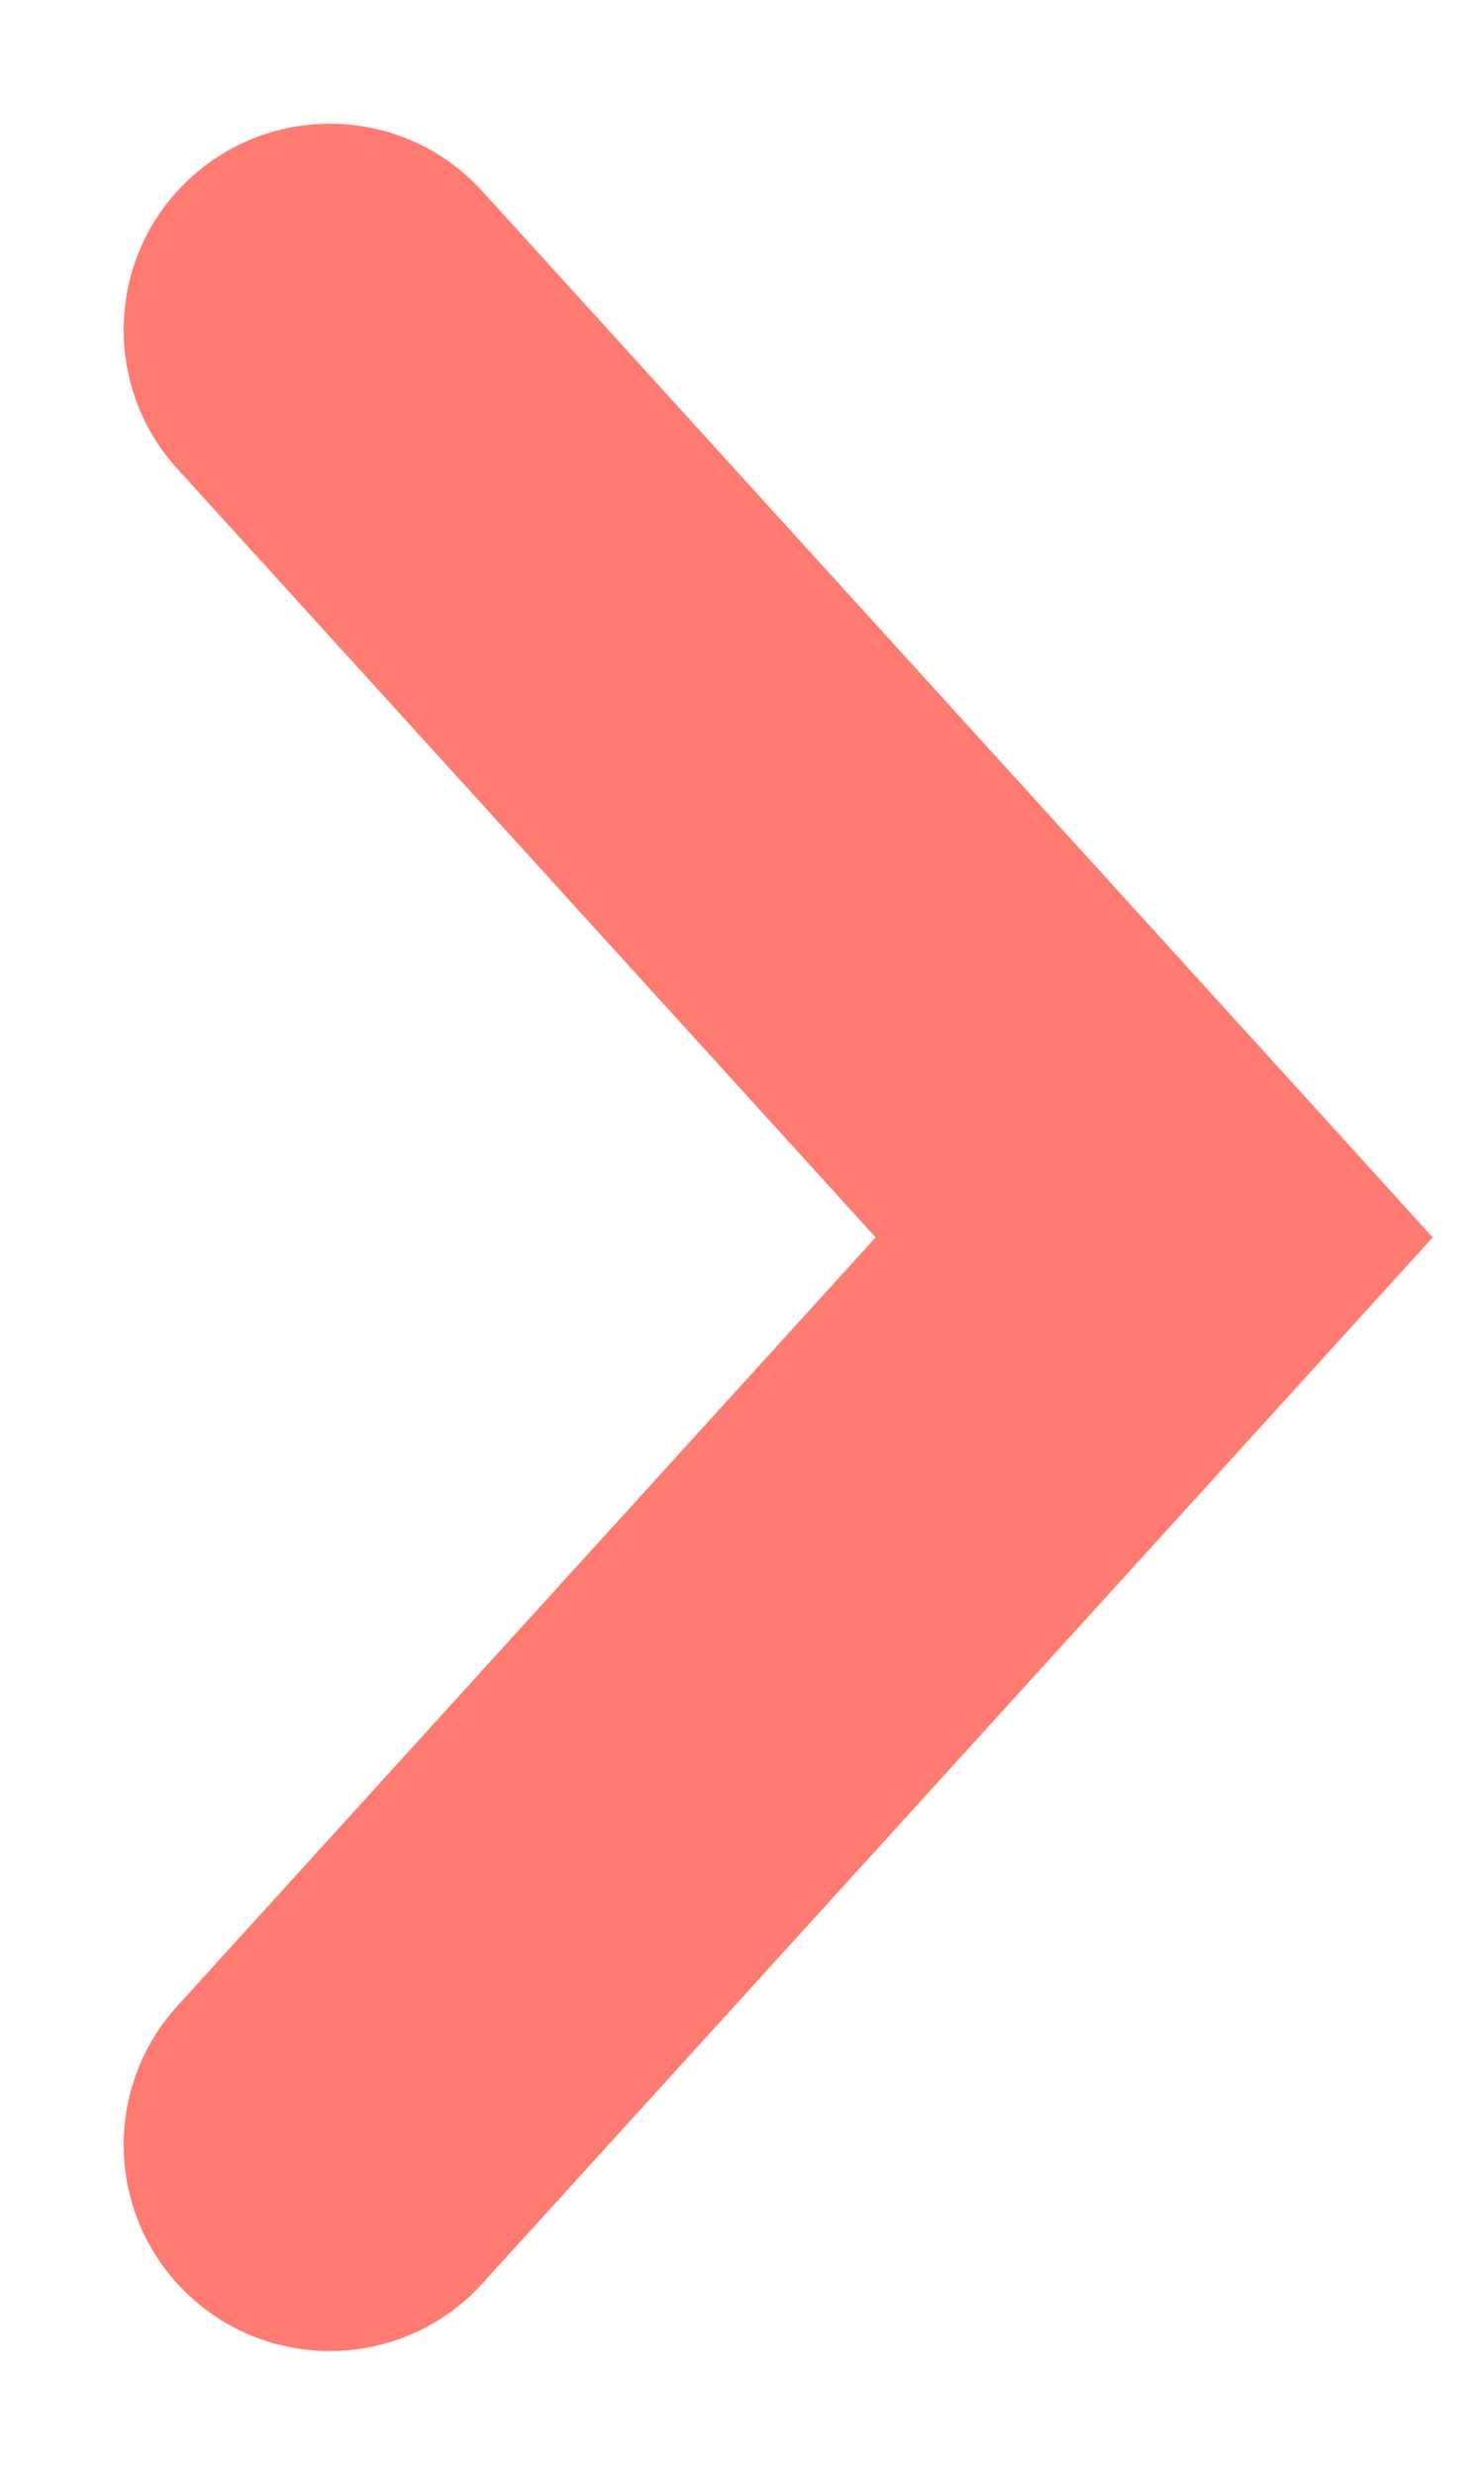 <svg width="9" height="15" viewBox="0 0 9 15" fill="none" xmlns="http://www.w3.org/2000/svg">
<path d="M2.925 1.159C2.461 0.648 1.67 0.611 1.159 1.075C0.648 1.539 0.611 2.33 1.075 2.841L2.925 1.159ZM7 7.5L7.925 8.341L8.689 7.5L7.925 6.659L7 7.5ZM1.075 12.159C0.611 12.67 0.648 13.46 1.159 13.925C1.67 14.389 2.461 14.352 2.925 13.841L1.075 12.159ZM1.075 2.841L6.075 8.341L7.925 6.659L2.925 1.159L1.075 2.841ZM6.075 6.659L1.075 12.159L2.925 13.841L7.925 8.341L6.075 6.659Z" fill="#FF7B72"/>
</svg>
